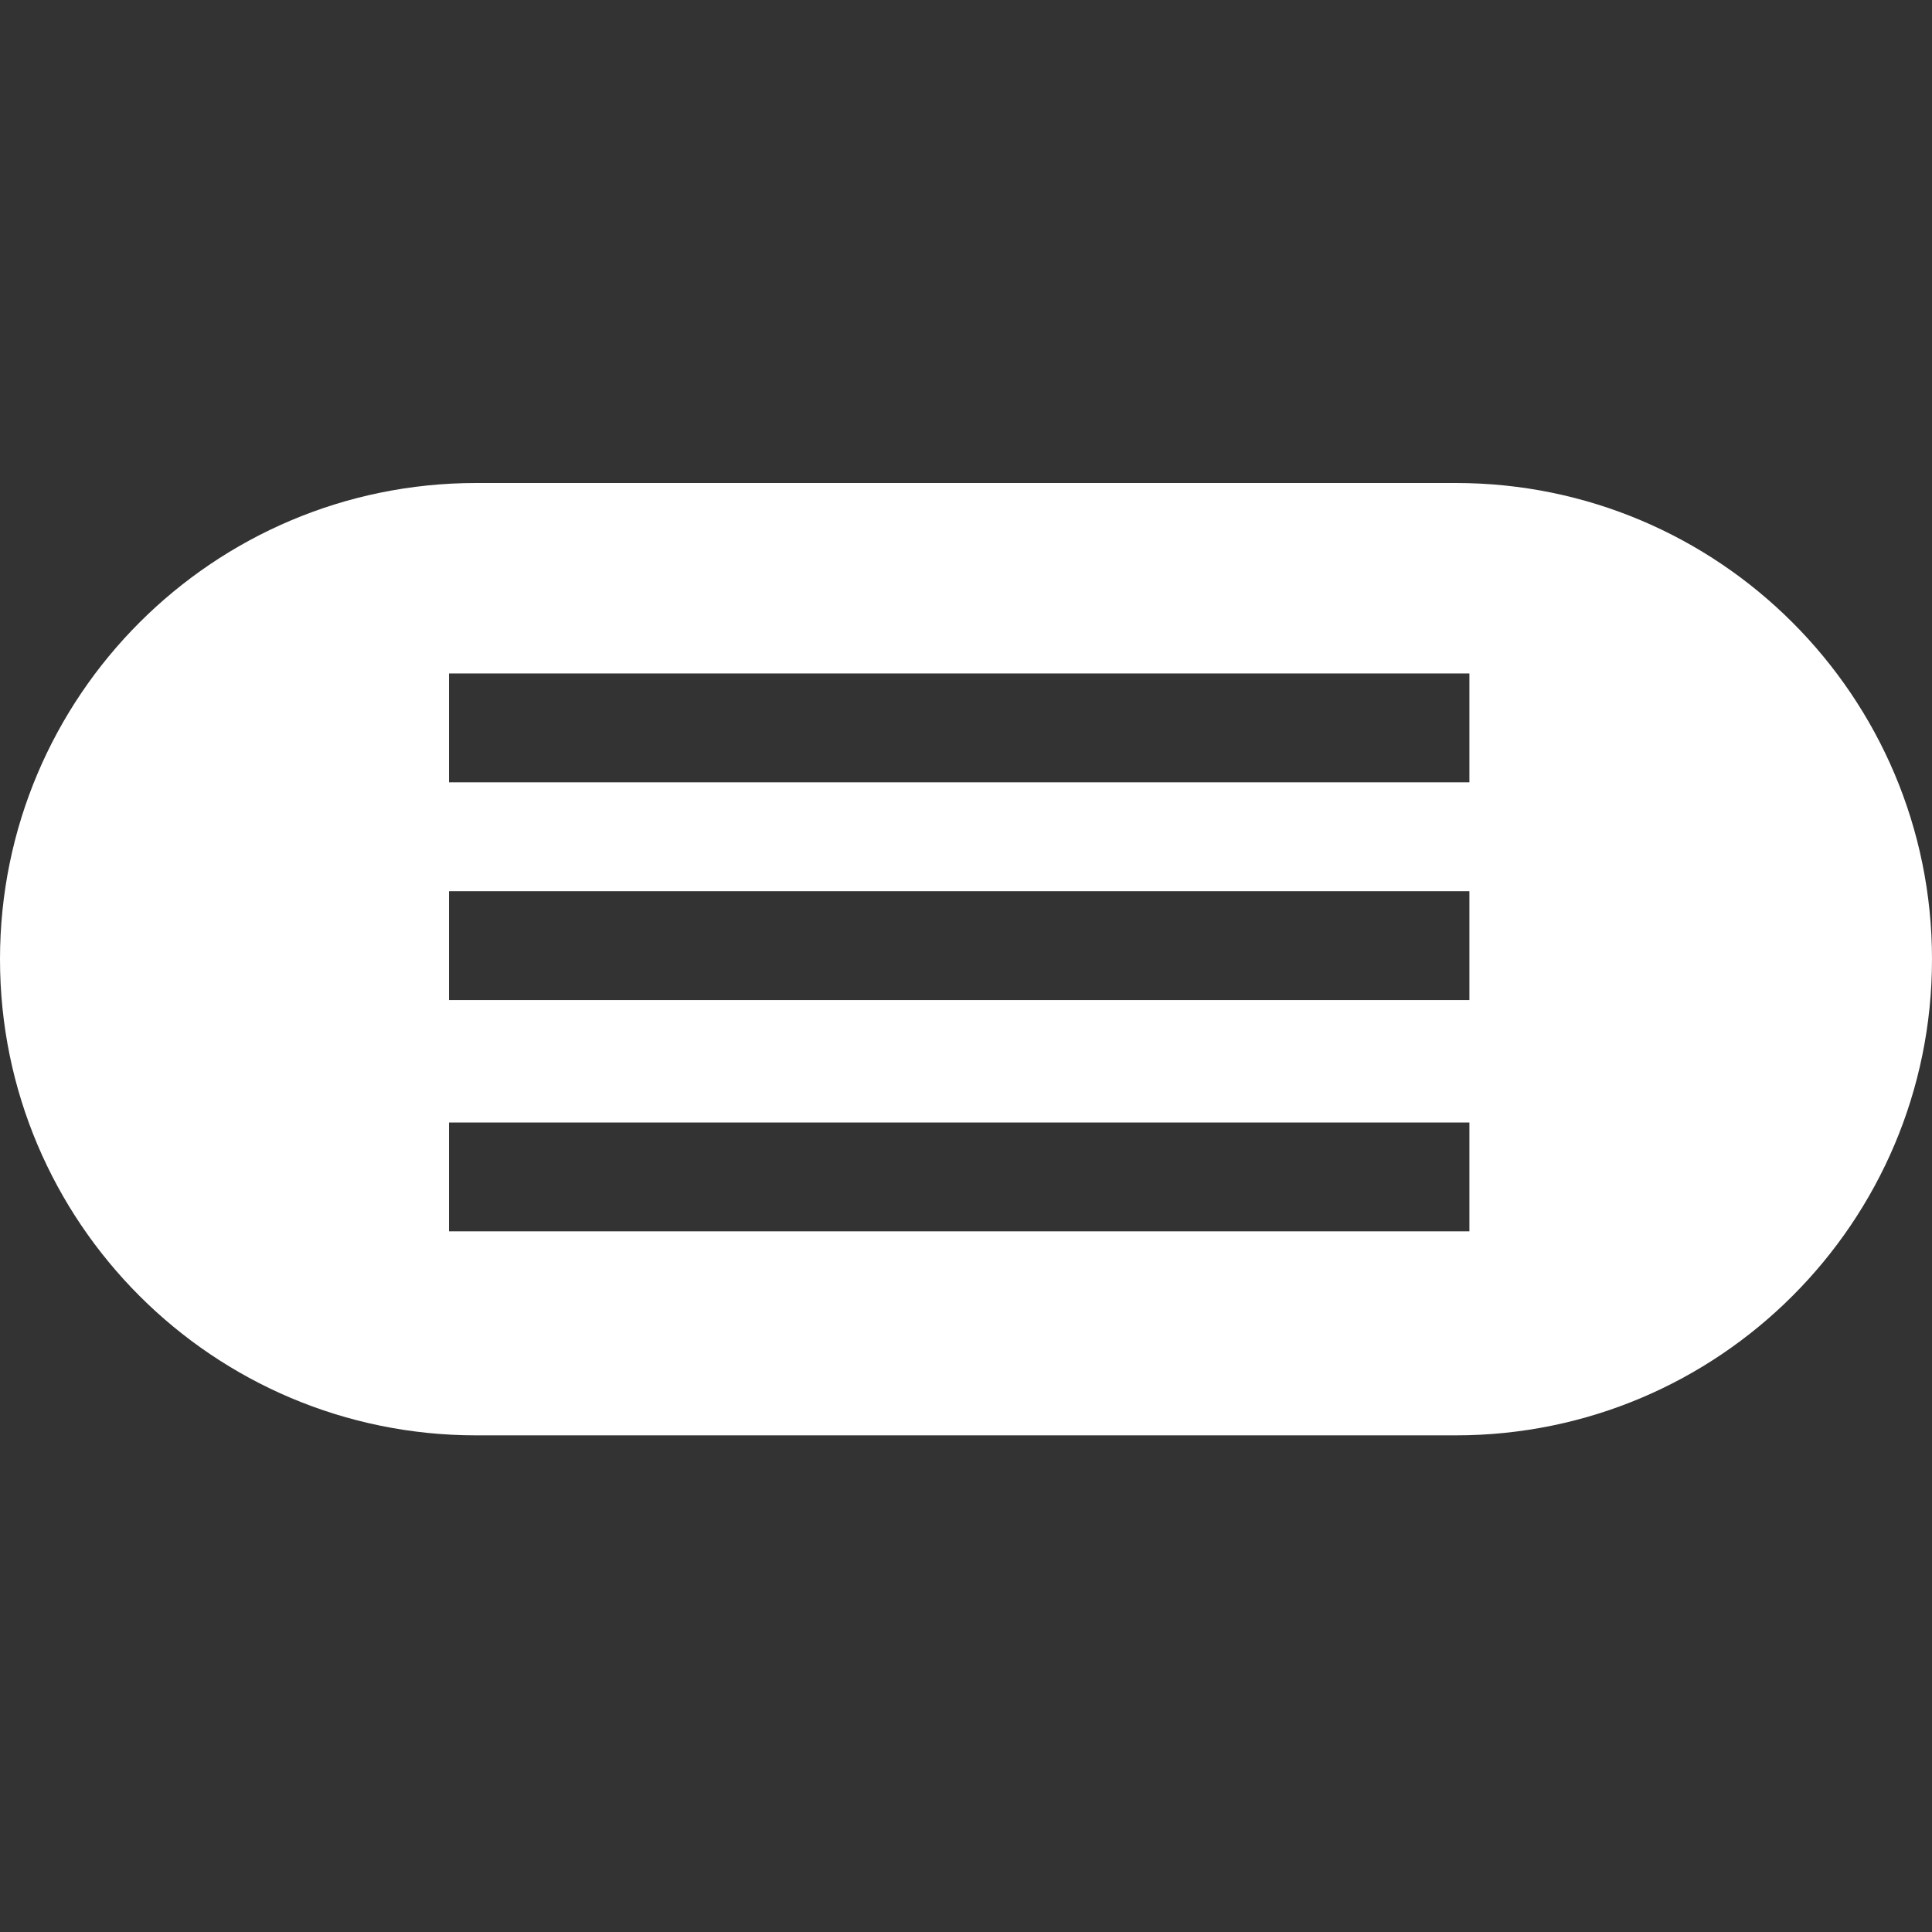 <svg width="32" height="32" viewBox="0 0 32 32" fill="none" xmlns="http://www.w3.org/2000/svg">
<rect x="0" y="0" width="32" height="32" fill="#333333" stroke="none"/>
<path d="M24.112 8C28.468 8 32 11.532 32 15.888C32 20.244 28.468 23.774 24.112 23.774H7.888C3.532 23.774 0 20.244 0 15.888C0 11.532 3.532 8 7.888 8H24.112ZM7.437 18.592V20.395H24.338V18.592H7.437ZM7.437 16.564H24.338V14.761H7.437V16.564ZM7.437 12.958H24.338V11.155H7.437V12.958Z" fill="white"/>
</svg>
